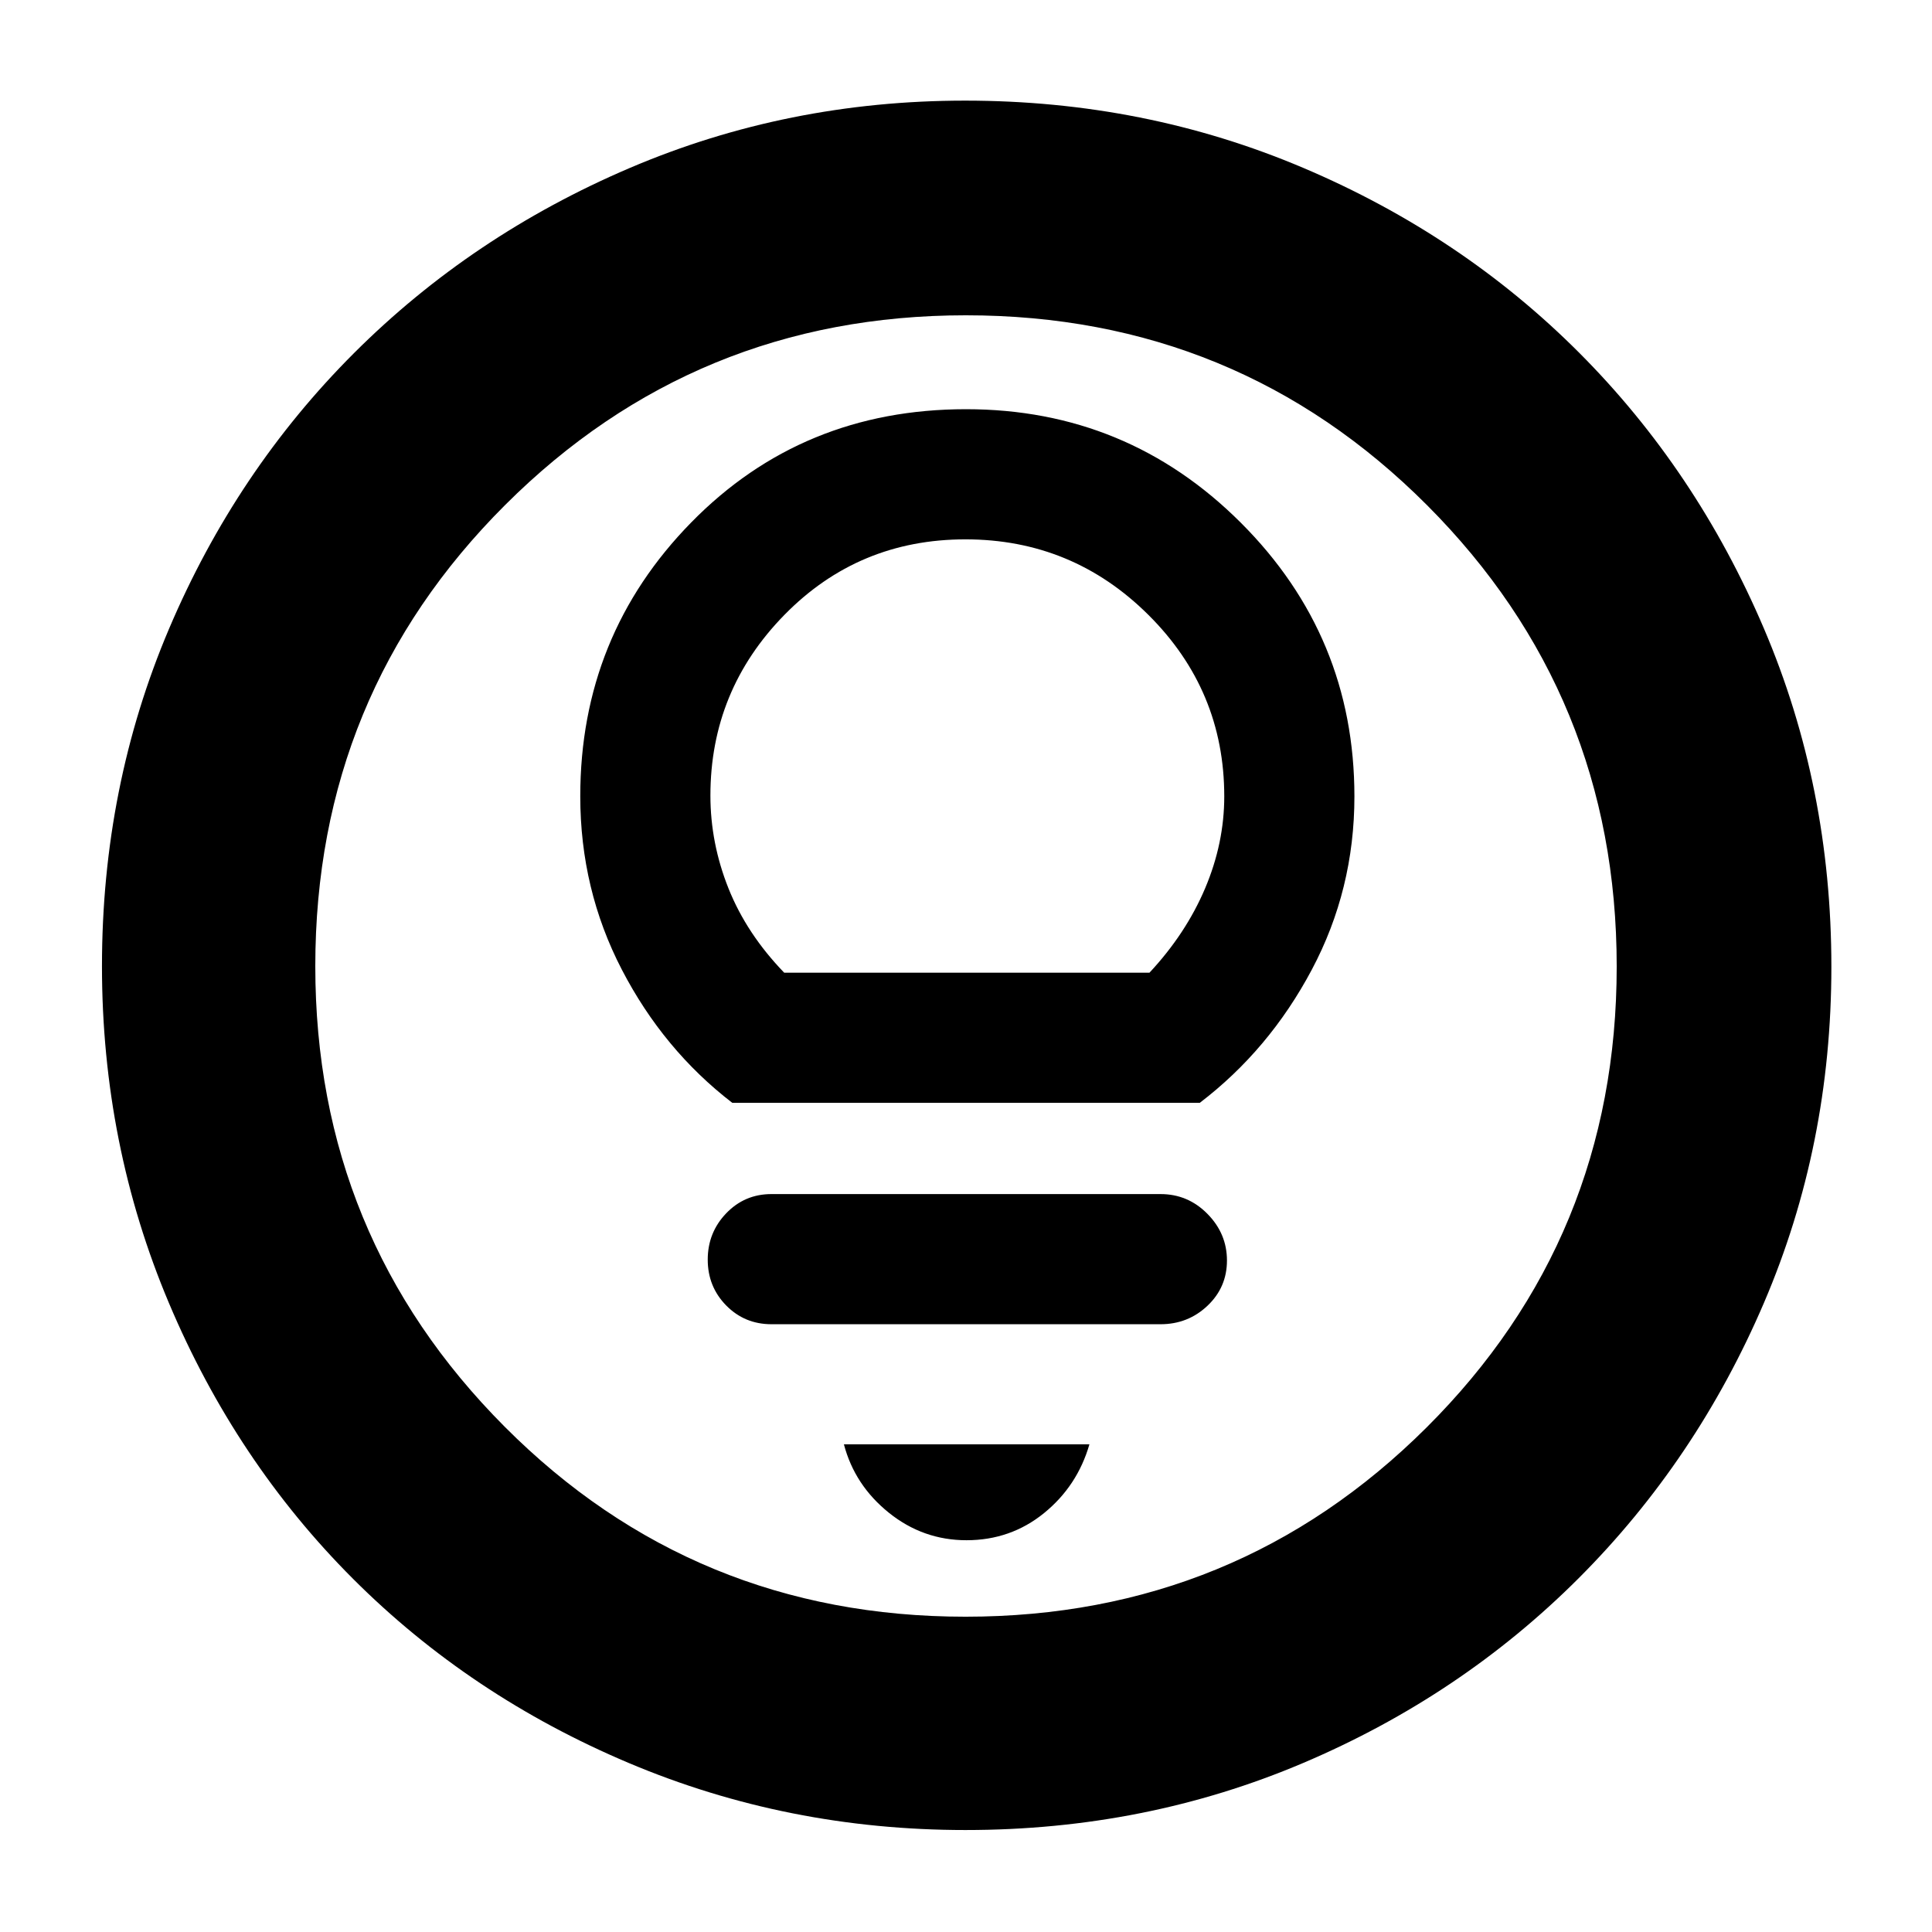 <svg xmlns="http://www.w3.org/2000/svg" height="40" viewBox="0 -960 960 960" width="40"><path d="M480.24-194.67q21.9 0 38.5-13.45 16.59-13.46 22.59-34.21h-122q5.34 20.33 22.34 34 17 13.66 38.57 13.66ZM383.33-302h193.34q13.62 0 23.31-9.17 9.69-9.16 9.69-22.5 0-13.33-9.69-23.16-9.69-9.84-23.31-9.84H383.33q-13.33 0-22.5 9.57-9.16 9.57-9.16 23t9.16 22.77Q370-302 383.33-302Zm-19.45-110h232.27q34.52-26.33 55.68-66.18Q673-518.02 673-564.24q0-79.63-56.45-136.03-56.46-56.4-136.55-56.4-81.39 0-136.53 56.26t-55.14 136.08q0 46.33 20.67 86.16 20.67 39.84 54.88 66.17Zm25.79-64.67Q371-496 362-518.52q-9-22.51-9-46.16 0-52.25 36.77-89.79Q426.55-692 479.71-692t90.89 37.5q37.73 37.5 37.73 90.22 0 23.22-9.53 45.71-9.54 22.49-27.64 41.9H389.67Zm90.12 426q-88.43 0-167.26-33.27-78.82-33.27-137.07-91.52-58.25-58.25-91.52-137.07-33.27-78.82-33.27-167.38 0-89.24 33.33-167.66Q117.33-726 175.86-784.5q58.53-58.49 136.96-91.99Q391.26-910 479.56-910q89.33 0 168.08 33.44 78.75 33.43 137.03 91.82 58.27 58.39 91.8 137.01Q910-569.12 910-479.61q0 88.79-33.51 167-33.5 78.21-91.99 136.75Q726-117.33 647.57-84T479.79-50.67Zm-.02-106q134.74 0 229.15-94.09 94.41-94.1 94.41-229.01 0-134.74-94.18-229.15T479.9-803.33q-134.41 0-228.82 94.18T156.67-479.9q0 134.41 94.09 228.82 94.1 94.41 229.01 94.41ZM480-480Z"/></svg>